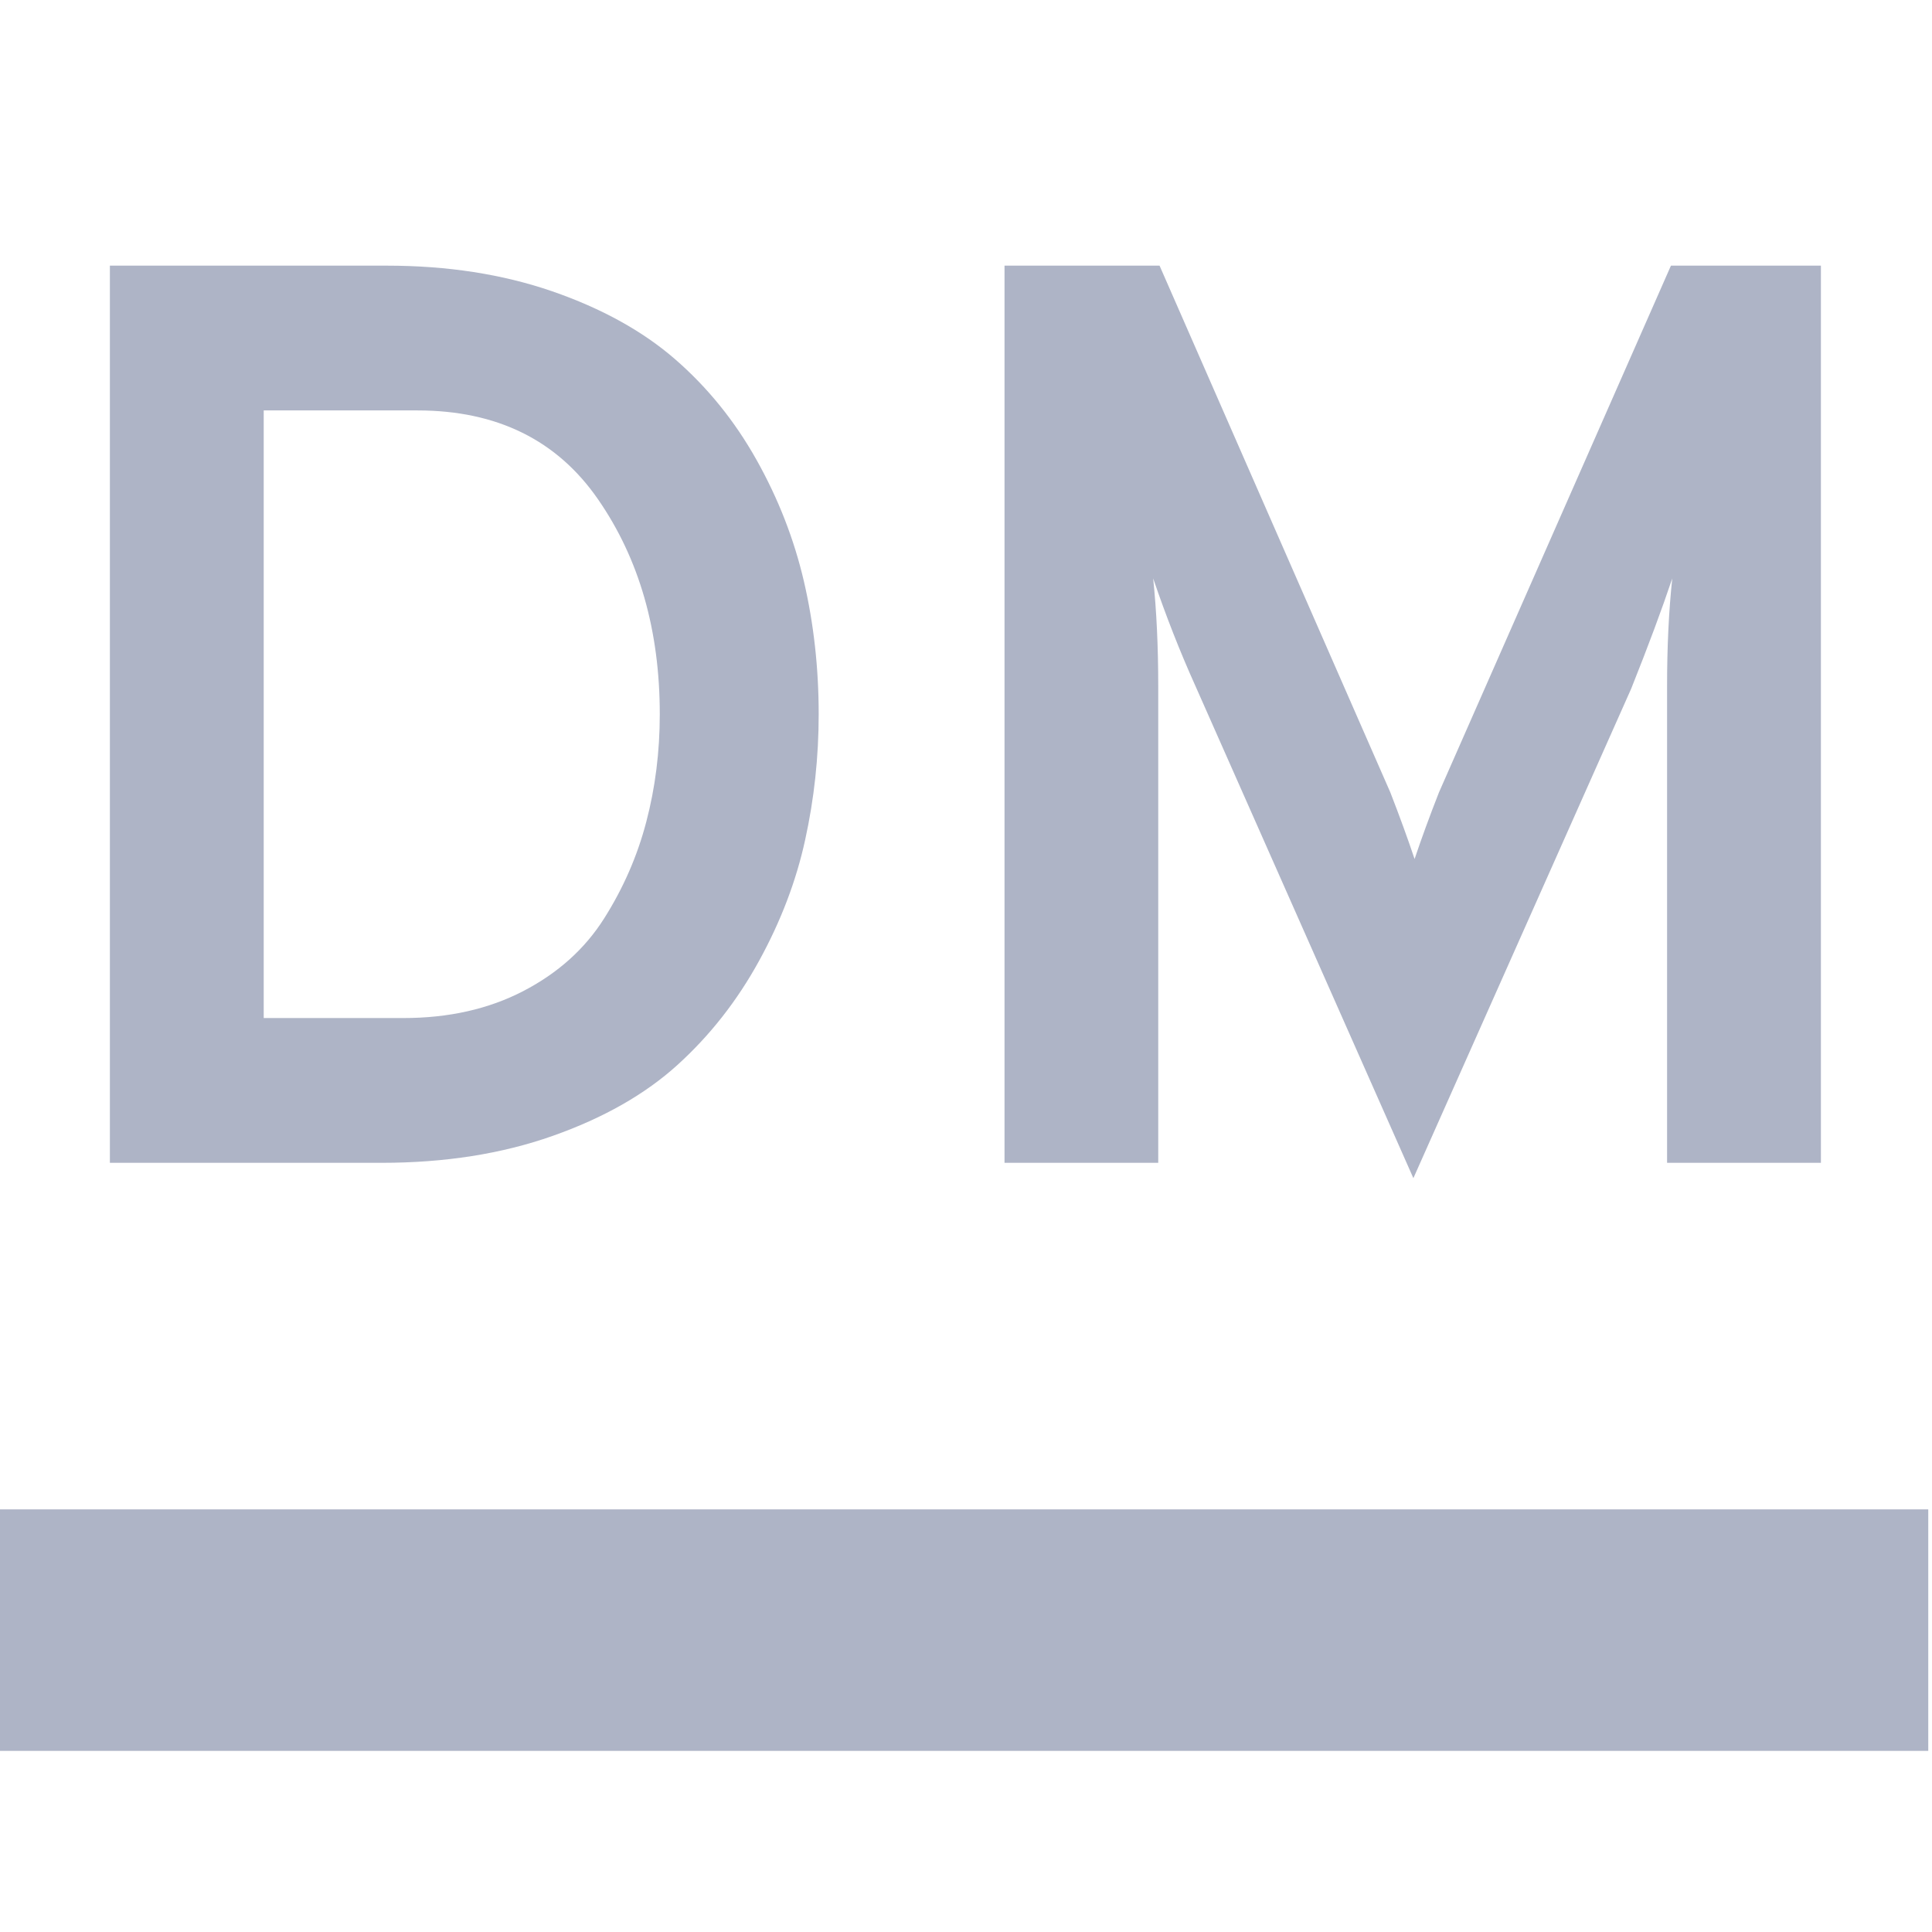 <svg xmlns="http://www.w3.org/2000/svg" style="isolation:isolate" width="16" height="16" viewBox="0 0 16 16">
 <defs>
  <style id="current-color-scheme" type="text/css">
   .ColorScheme-Text { color:#aeb4c6; } .ColorScheme-Highlight { color:#5294e2; }
  </style>
  <linearGradient id="arrongin" x1="0%" x2="0%" y1="0%" y2="100%">
   <stop offset="0%" style="stop-color:#dd9b44; stop-opacity:1"/>
   <stop offset="100%" style="stop-color:#ad6c16; stop-opacity:1"/>
  </linearGradient>
  <linearGradient id="aurora" x1="0%" x2="0%" y1="0%" y2="100%">
   <stop offset="0%" style="stop-color:#09D4DF; stop-opacity:1"/>
   <stop offset="100%" style="stop-color:#9269F4; stop-opacity:1"/>
  </linearGradient>
  <linearGradient id="fitdance" x1="0%" x2="0%" y1="0%" y2="100%">
   <stop offset="0%" style="stop-color:#1AD6AB; stop-opacity:1"/>
   <stop offset="100%" style="stop-color:#329DB6; stop-opacity:1"/>
  </linearGradient>
  <linearGradient id="oomox" x1="0%" x2="0%" y1="0%" y2="100%">
   <stop offset="0%" style="stop-color:#efefe7; stop-opacity:1"/>
   <stop offset="100%" style="stop-color:#8f8f8b; stop-opacity:1"/>
  </linearGradient>
  <linearGradient id="rainblue" x1="0%" x2="0%" y1="0%" y2="100%">
   <stop offset="0%" style="stop-color:#00F260; stop-opacity:1"/>
   <stop offset="100%" style="stop-color:#0575E6; stop-opacity:1"/>
  </linearGradient>
  <linearGradient id="sunrise" x1="0%" x2="0%" y1="0%" y2="100%">
   <stop offset="0%" style="stop-color: #FF8501; stop-opacity:1"/>
   <stop offset="100%" style="stop-color: #FFCB01; stop-opacity:1"/>
  </linearGradient>
  <linearGradient id="telinkrin" x1="0%" x2="0%" y1="0%" y2="100%">
   <stop offset="0%" style="stop-color: #b2ced6; stop-opacity:1"/>
   <stop offset="100%" style="stop-color: #6da5b7; stop-opacity:1"/>
  </linearGradient>
  <linearGradient id="60spsycho" x1="0%" x2="0%" y1="0%" y2="100%">
   <stop offset="0%" style="stop-color: #df5940; stop-opacity:1"/>
   <stop offset="25%" style="stop-color: #d8d15f; stop-opacity:1"/>
   <stop offset="50%" style="stop-color: #e9882a; stop-opacity:1"/>
   <stop offset="100%" style="stop-color: #279362; stop-opacity:1"/>
  </linearGradient>
  <linearGradient id="90ssummer" x1="0%" x2="0%" y1="0%" y2="100%">
   <stop offset="0%" style="stop-color: #f618c7; stop-opacity:1"/>
   <stop offset="20%" style="stop-color: #94ffab; stop-opacity:1"/>
   <stop offset="50%" style="stop-color: #fbfd54; stop-opacity:1"/>
   <stop offset="100%" style="stop-color: #0f83ae; stop-opacity:1"/>
  </linearGradient>
  <clipPath id="_clipPath_l0bPnGeeVD7lUaXr9LnGKffx5DHg3Var">
   <rect width="16" height="16"/>
  </clipPath>
 </defs>
 <g clip-path="url(#_clipPath_l0bPnGeeVD7lUaXr9LnGKffx5DHg3Var)">
  <rect style="fill:#000000" fill-opacity="0" width="16" height="16"/>
  <path style="fill:currentColor" class="ColorScheme-Text" fill-rule="evenodd" d="M -0.031 12.5 L 15.969 12.5 L 15.969 14.5 L -0.031 14.5 L -0.031 12.5 Z"/>
  <path style="fill:currentColor" class="ColorScheme-Text" fill-rule="evenodd" d="M 0.91 9.63 L 0.91 2.2 L 3.203 2.2 L 3.203 2.2 Q 3.956 2.2 4.572 2.412 L 4.572 2.412 L 4.572 2.412 Q 5.188 2.625 5.591 2.975 L 5.591 2.975 L 5.591 2.975 Q 5.994 3.325 6.265 3.808 L 6.265 3.808 L 6.265 3.808 Q 6.536 4.291 6.658 4.816 L 6.658 4.816 L 6.658 4.816 Q 6.78 5.342 6.78 5.915 L 6.78 5.915 L 6.78 5.915 Q 6.78 6.446 6.668 6.955 L 6.668 6.955 L 6.668 6.955 Q 6.557 7.465 6.286 7.958 L 6.286 7.958 L 6.286 7.958 Q 6.015 8.452 5.612 8.818 L 5.612 8.818 L 5.612 8.818 Q 5.209 9.184 4.577 9.407 L 4.577 9.407 L 4.577 9.407 Q 3.946 9.63 3.16 9.63 L 3.16 9.63 L 0.91 9.63 Z M 2.184 8.431 L 3.341 8.431 L 3.341 8.431 Q 3.903 8.431 4.333 8.208 L 4.333 8.208 L 4.333 8.208 Q 4.763 7.985 5.002 7.608 L 5.002 7.608 L 5.002 7.608 Q 5.241 7.231 5.352 6.807 L 5.352 6.807 L 5.352 6.807 Q 5.464 6.382 5.464 5.915 L 5.464 5.915 L 5.464 5.915 Q 5.464 4.875 4.954 4.137 L 4.954 4.137 L 4.954 4.137 Q 4.445 3.399 3.457 3.399 L 3.457 3.399 L 2.184 3.399 L 2.184 8.431 Z M 15.08 2.2 L 15.08 9.63 L 13.806 9.63 L 13.806 5.681 L 13.806 5.681 Q 13.806 5.193 13.849 4.79 L 13.849 4.79 L 13.849 4.79 Q 13.721 5.172 13.509 5.703 L 13.509 5.703 L 11.705 9.757 L 9.9 5.681 L 9.9 5.681 Q 9.709 5.257 9.55 4.79 L 9.55 4.79 L 9.55 4.79 Q 9.592 5.193 9.592 5.681 L 9.592 5.681 L 9.592 9.63 L 8.319 9.63 L 8.319 2.2 L 9.603 2.2 L 11.514 6.562 L 11.514 6.562 Q 11.63 6.86 11.715 7.114 L 11.715 7.114 L 11.715 7.114 Q 11.8 6.86 11.917 6.562 L 11.917 6.562 L 13.838 2.2 L 15.08 2.2 Z"/>
 </g>
</svg>
